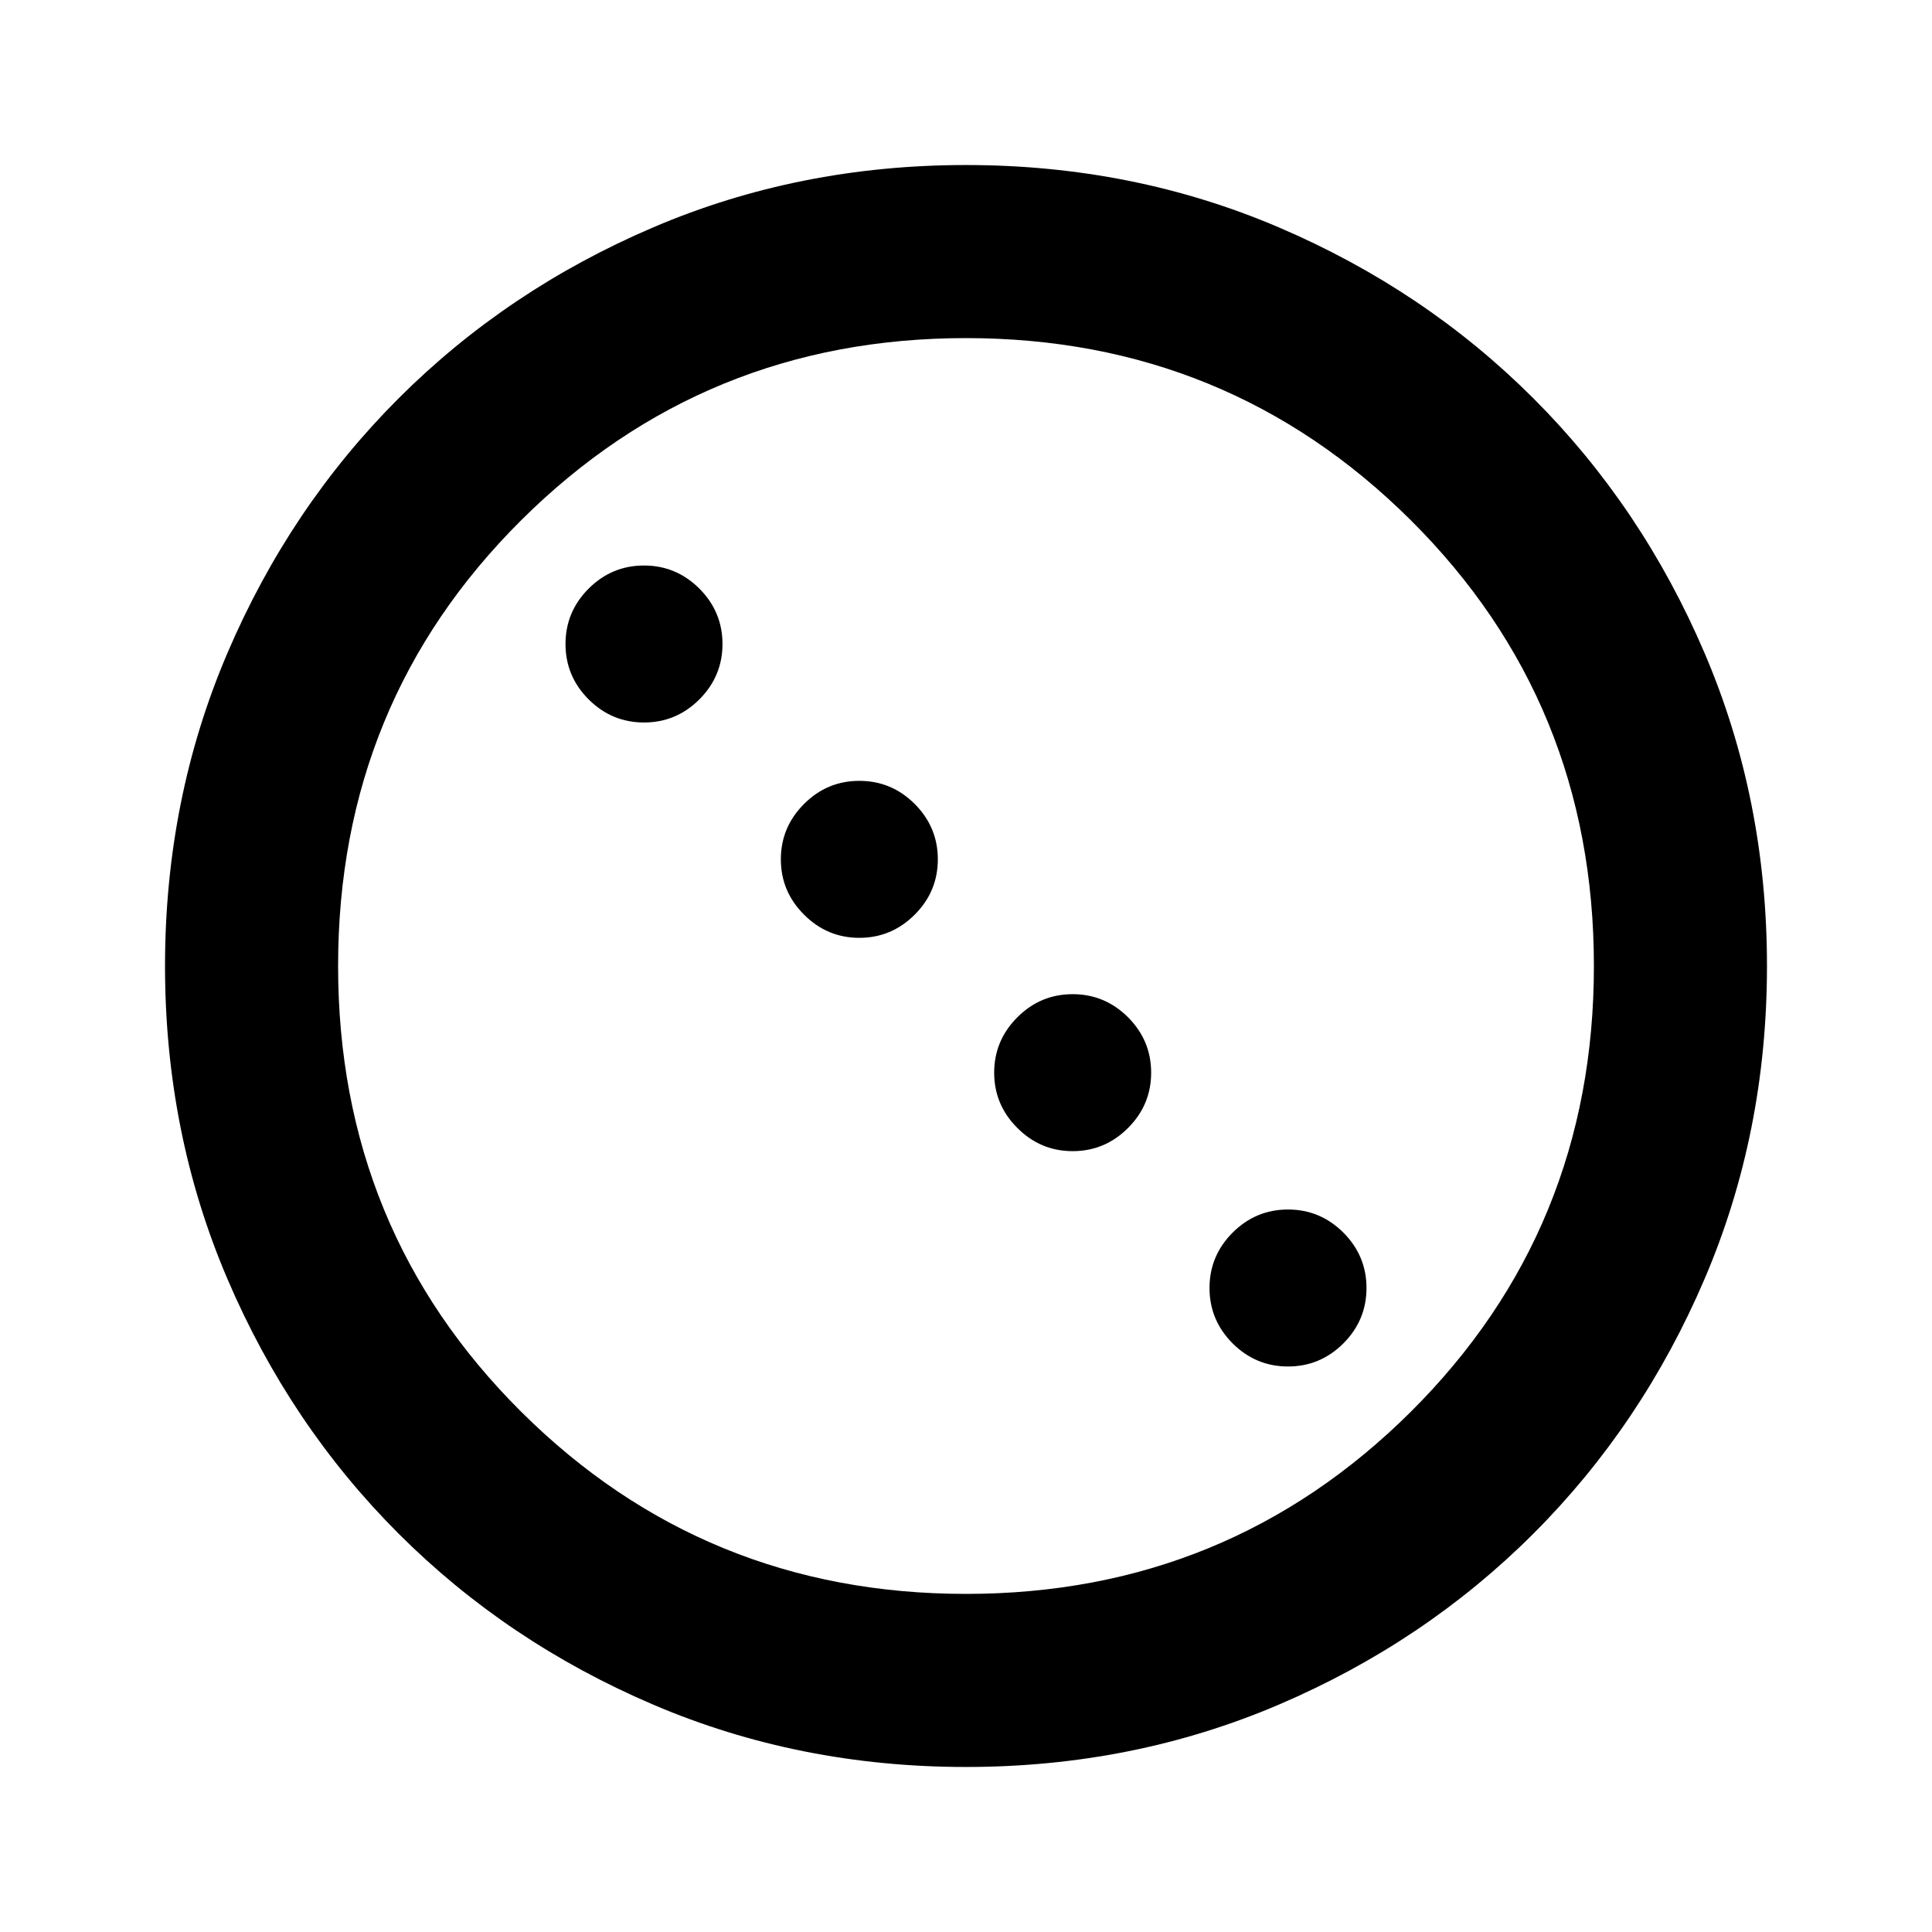 <svg xmlns="http://www.w3.org/2000/svg" height="24" width="24"><path d="M8 8.975Q7.6 8.975 7.312 8.688Q7.025 8.4 7.025 8Q7.025 7.6 7.312 7.312Q7.6 7.025 8 7.025Q8.4 7.025 8.688 7.312Q8.975 7.6 8.975 8Q8.975 8.4 8.688 8.688Q8.4 8.975 8 8.975ZM10.675 11.65Q10.275 11.65 9.988 11.362Q9.7 11.075 9.7 10.675Q9.7 10.275 9.988 9.987Q10.275 9.7 10.675 9.7Q11.075 9.7 11.363 9.987Q11.65 10.275 11.65 10.675Q11.65 11.075 11.363 11.362Q11.075 11.65 10.675 11.65ZM13.325 14.3Q12.925 14.3 12.638 14.012Q12.35 13.725 12.35 13.325Q12.35 12.925 12.638 12.637Q12.925 12.35 13.325 12.35Q13.725 12.35 14.013 12.637Q14.3 12.925 14.3 13.325Q14.3 13.725 14.013 14.012Q13.725 14.3 13.325 14.3ZM16 16.975Q15.6 16.975 15.312 16.688Q15.025 16.4 15.025 16Q15.025 15.6 15.312 15.312Q15.6 15.025 16 15.025Q16.4 15.025 16.688 15.312Q16.975 15.6 16.975 16Q16.975 16.4 16.688 16.688Q16.4 16.975 16 16.975ZM12 21.95Q9.925 21.95 8.113 21.175Q6.3 20.4 4.95 19.05Q3.6 17.7 2.825 15.887Q2.05 14.075 2.05 12Q2.05 9.925 2.825 8.113Q3.6 6.3 4.95 4.95Q6.3 3.6 8.113 2.825Q9.925 2.05 12 2.05Q14.075 2.05 15.887 2.825Q17.7 3.6 19.05 4.95Q20.4 6.3 21.175 8.113Q21.95 9.925 21.95 12Q21.95 14.075 21.175 15.887Q20.4 17.7 19.05 19.05Q17.7 20.4 15.887 21.175Q14.075 21.95 12 21.95ZM12 19.8Q15.25 19.8 17.525 17.538Q19.8 15.275 19.8 12Q19.8 8.725 17.525 6.462Q15.25 4.2 12 4.2Q8.75 4.2 6.475 6.462Q4.2 8.725 4.2 12Q4.2 15.275 6.475 17.538Q8.75 19.8 12 19.8Z"/></svg>